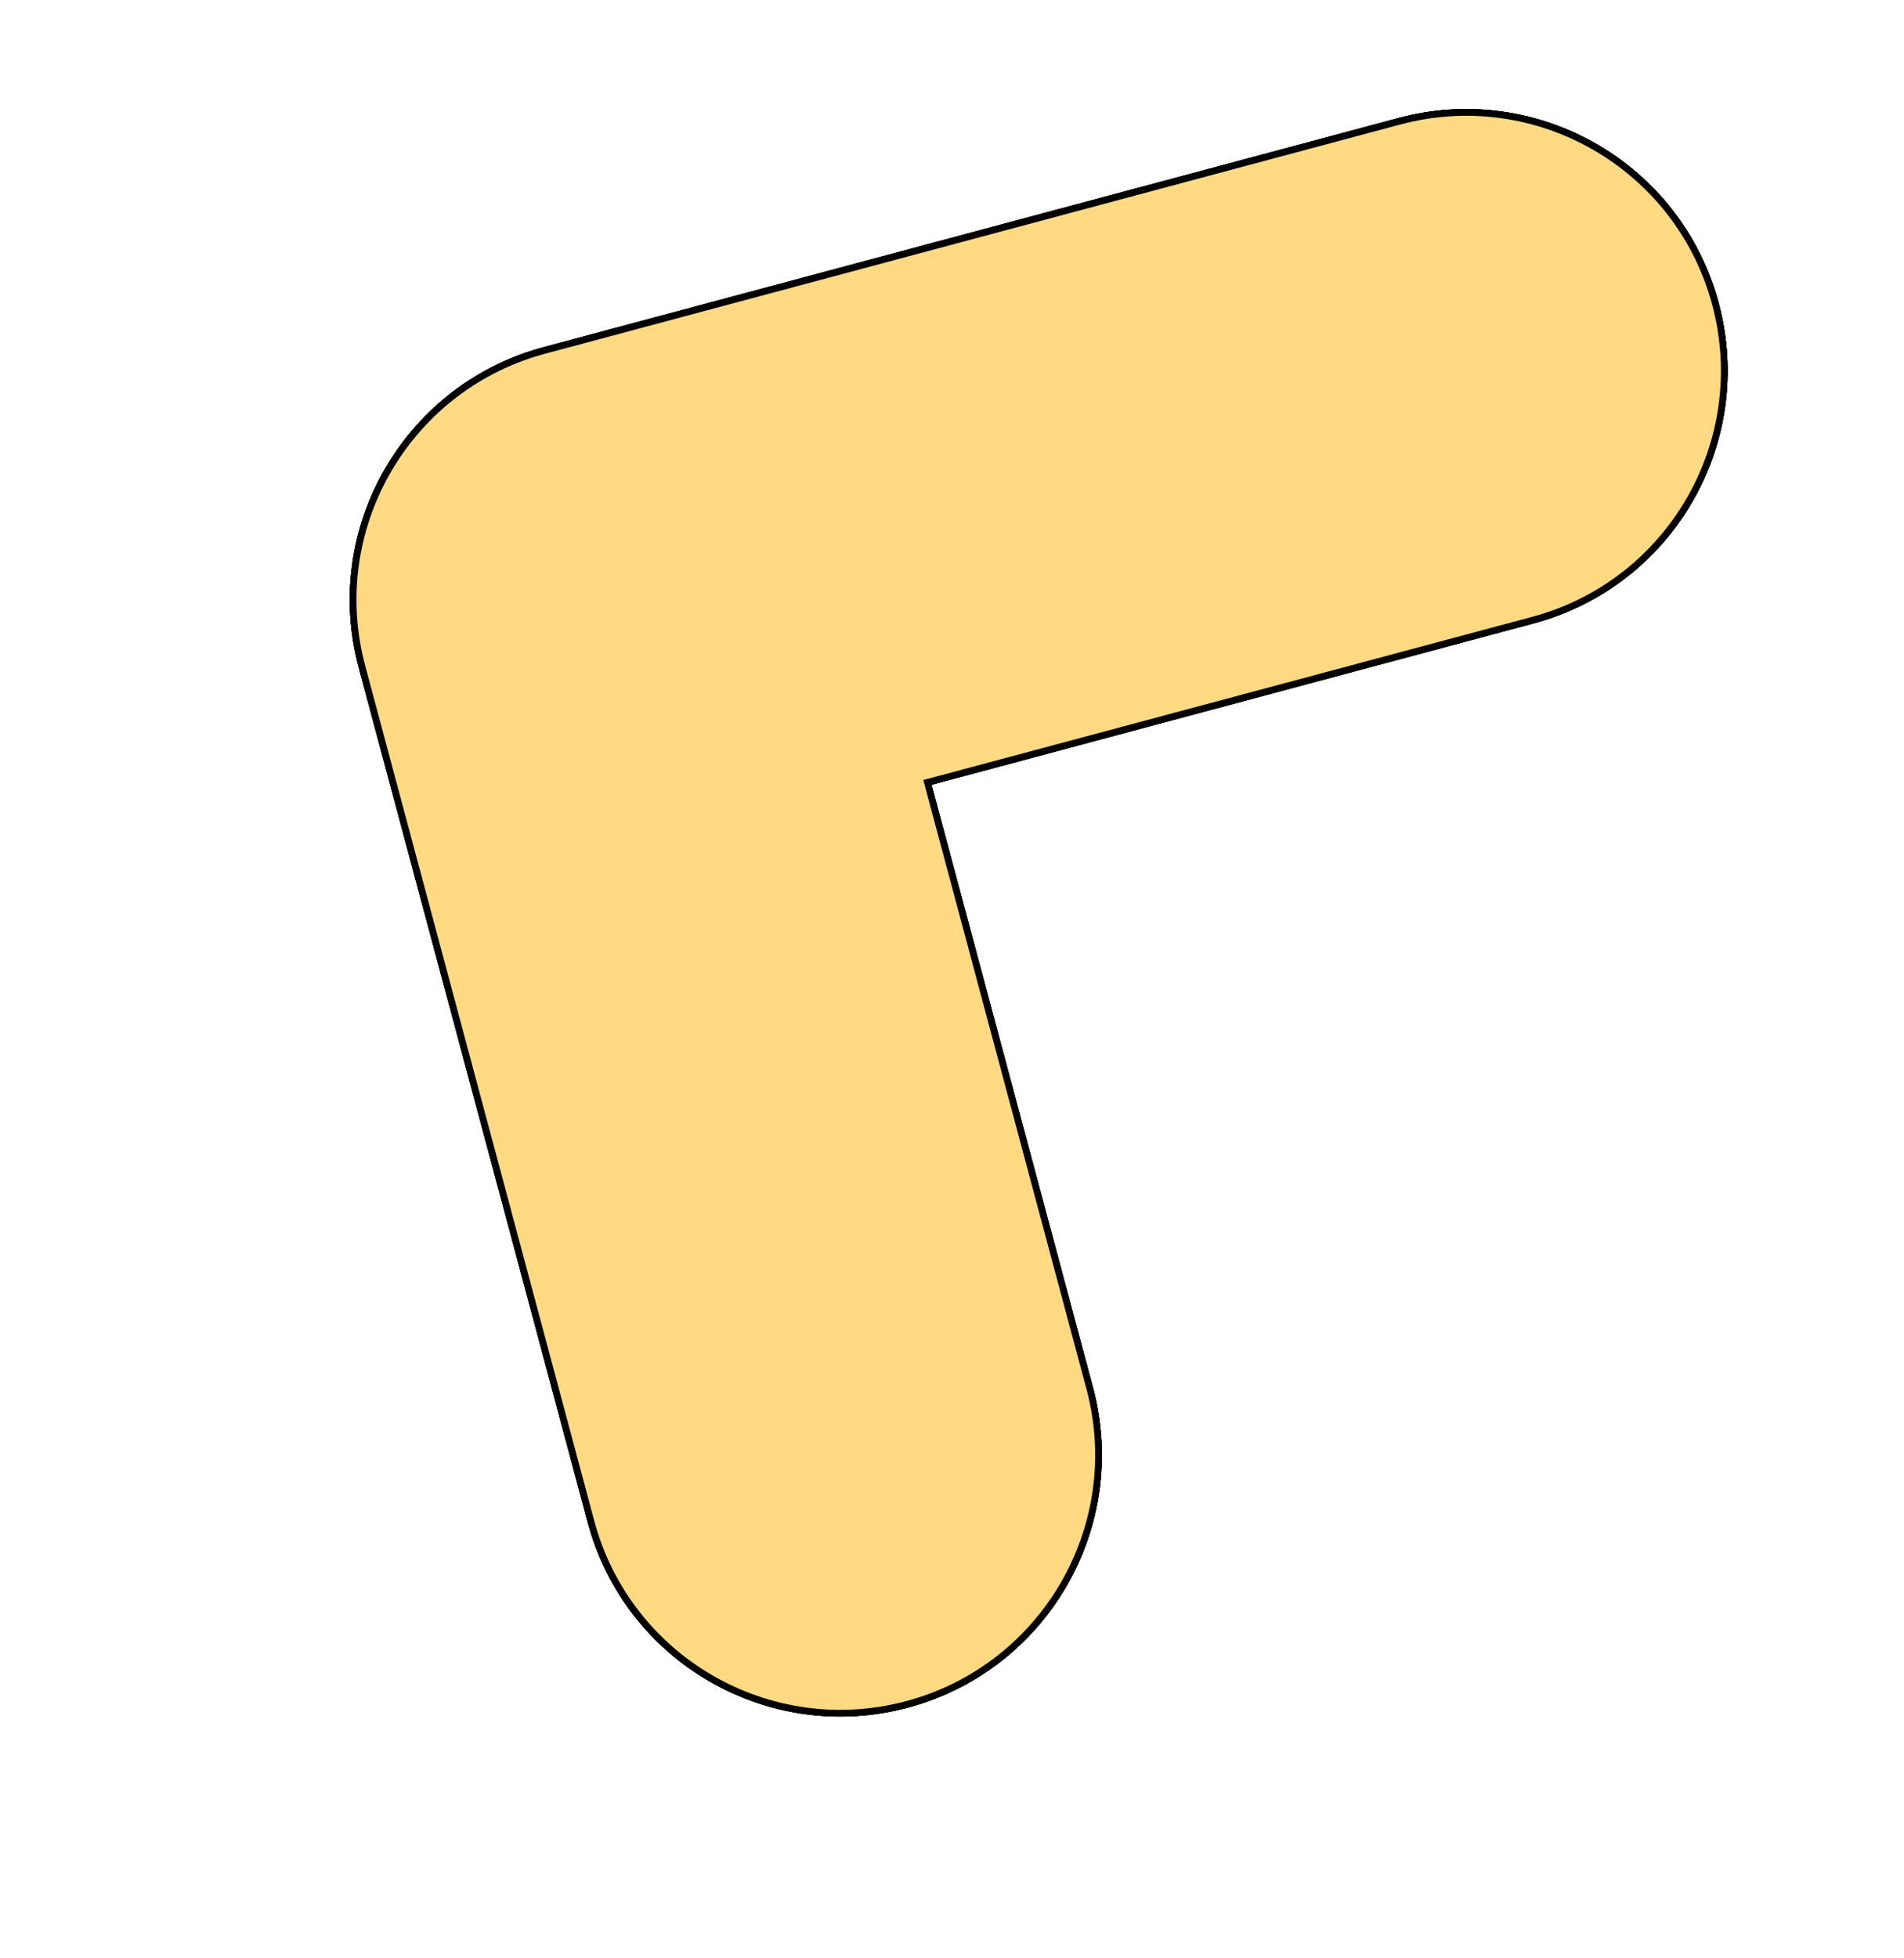 <svg viewBox="0 0 284 292" fill="none" xmlns="http://www.w3.org/2000/svg" xmlns:anim="http://www.w3.org/2000/anim" anim="" anim:transform-origin="50% 50%" anim:duration="0.5" anim:ease="power1.inOut">
  <rect x="0" y="0" width="284" height="292" fill="#808080" stroke="none"/>
  <g id="12e20e29765be0909de1357bba2a4e90" clip-path="url(#clip0_8_11)">
    <rect width="284" height="292" fill="white"></rect>
    <path id="51d55726f1ae8b9fe7e4dc72461f3755" fill-rule="evenodd" clip-rule="evenodd" d="M135.31 254.129C125.04 256.88 114.628 255.209 106.095 250.282C97.562 245.356 90.909 237.174 88.157 226.905L53.993 99.403C51.271 89.245 52.877 78.947 57.68 70.466C62.491 61.972 70.511 55.3 80.599 52.421L81.216 52.25L208.719 18.086C218.988 15.334 229.4 17.006 237.933 21.932C246.466 26.859 253.12 35.04 255.871 45.31C258.623 55.579 256.952 65.991 252.025 74.524C247.099 83.057 238.917 89.711 228.648 92.462L138.334 116.662L162.533 206.976C165.285 217.245 163.614 227.658 158.687 236.191C153.761 244.723 145.579 251.377 135.31 254.129Z" fill="white" stroke="black" anim="" anim:x="0|-10" anim:y="0|5" anim:delay="0" anim:duration="0.5"></path>
    <path id="14044d6e75592be4f669e3552fdb27e8" fill-rule="evenodd" clip-rule="evenodd" d="M135.31 254.129C125.04 256.88 114.628 255.209 106.095 250.282C97.562 245.356 90.909 237.174 88.157 226.905L53.993 99.403C51.271 89.245 52.877 78.947 57.68 70.466C62.491 61.972 70.511 55.3 80.599 52.421L81.216 52.25L208.719 18.086C218.988 15.334 229.4 17.006 237.933 21.932C246.466 26.859 253.12 35.04 255.871 45.31C258.623 55.579 256.952 65.991 252.025 74.524C247.099 83.057 238.917 89.711 228.648 92.462L138.334 116.662L162.533 206.976C165.285 217.245 163.614 227.658 158.687 236.191C153.761 244.723 145.579 251.377 135.31 254.129Z" fill="white" stroke="black" anim="" anim:x="0|-20" anim:y="0|10" anim:delay="0" anim:duration="0.5"></path>
    <path id="af08f9c09037bf0ccd1aff00449a3c81" fill-rule="evenodd" clip-rule="evenodd" d="M135.31 254.129C125.04 256.88 114.628 255.209 106.095 250.282C97.562 245.356 90.909 237.174 88.157 226.905L53.993 99.403C51.271 89.245 52.877 78.947 57.68 70.466C62.491 61.972 70.511 55.3 80.599 52.421L81.216 52.25L208.719 18.086C218.988 15.334 229.4 17.006 237.933 21.932C246.466 26.859 253.12 35.04 255.871 45.31C258.623 55.579 256.952 65.991 252.025 74.524C247.099 83.057 238.917 89.711 228.648 92.462L138.334 116.662L162.533 206.976C165.285 217.245 163.614 227.658 158.687 236.191C153.761 244.723 145.579 251.377 135.31 254.129Z" fill="white" stroke="black" anim="" anim:x="0|-30" anim:y="0|15" anim:delay="0" anim:duration="0.5"></path>
    <path id="129c307efa0a75fa35627a3c46165d3d" fill-rule="evenodd" clip-rule="evenodd" d="M135.31 254.129C125.04 256.88 114.628 255.209 106.095 250.282C97.562 245.356 90.909 237.174 88.157 226.905L53.993 99.403C51.271 89.245 52.877 78.947 57.68 70.466C62.491 61.972 70.511 55.3 80.599 52.421L81.216 52.25L208.719 18.086C218.988 15.334 229.4 17.006 237.933 21.932C246.466 26.859 253.12 35.04 255.871 45.31C258.623 55.579 256.952 65.991 252.025 74.524C247.099 83.057 238.917 89.711 228.648 92.462L138.334 116.662L162.533 206.976C165.285 217.245 163.614 227.658 158.687 236.191C153.761 244.723 145.579 251.377 135.31 254.129Z" fill="#FFDA83" stroke="black" anim="" anim:x="0|-40" anim:y="0|20" anim:delay="0" anim:duration="0.5"></path>
  </g>
  <defs>
    <clipPath id="clip0_8_11">
      <rect width="284" height="292" fill="white"></rect>
    </clipPath>
  </defs>
</svg>